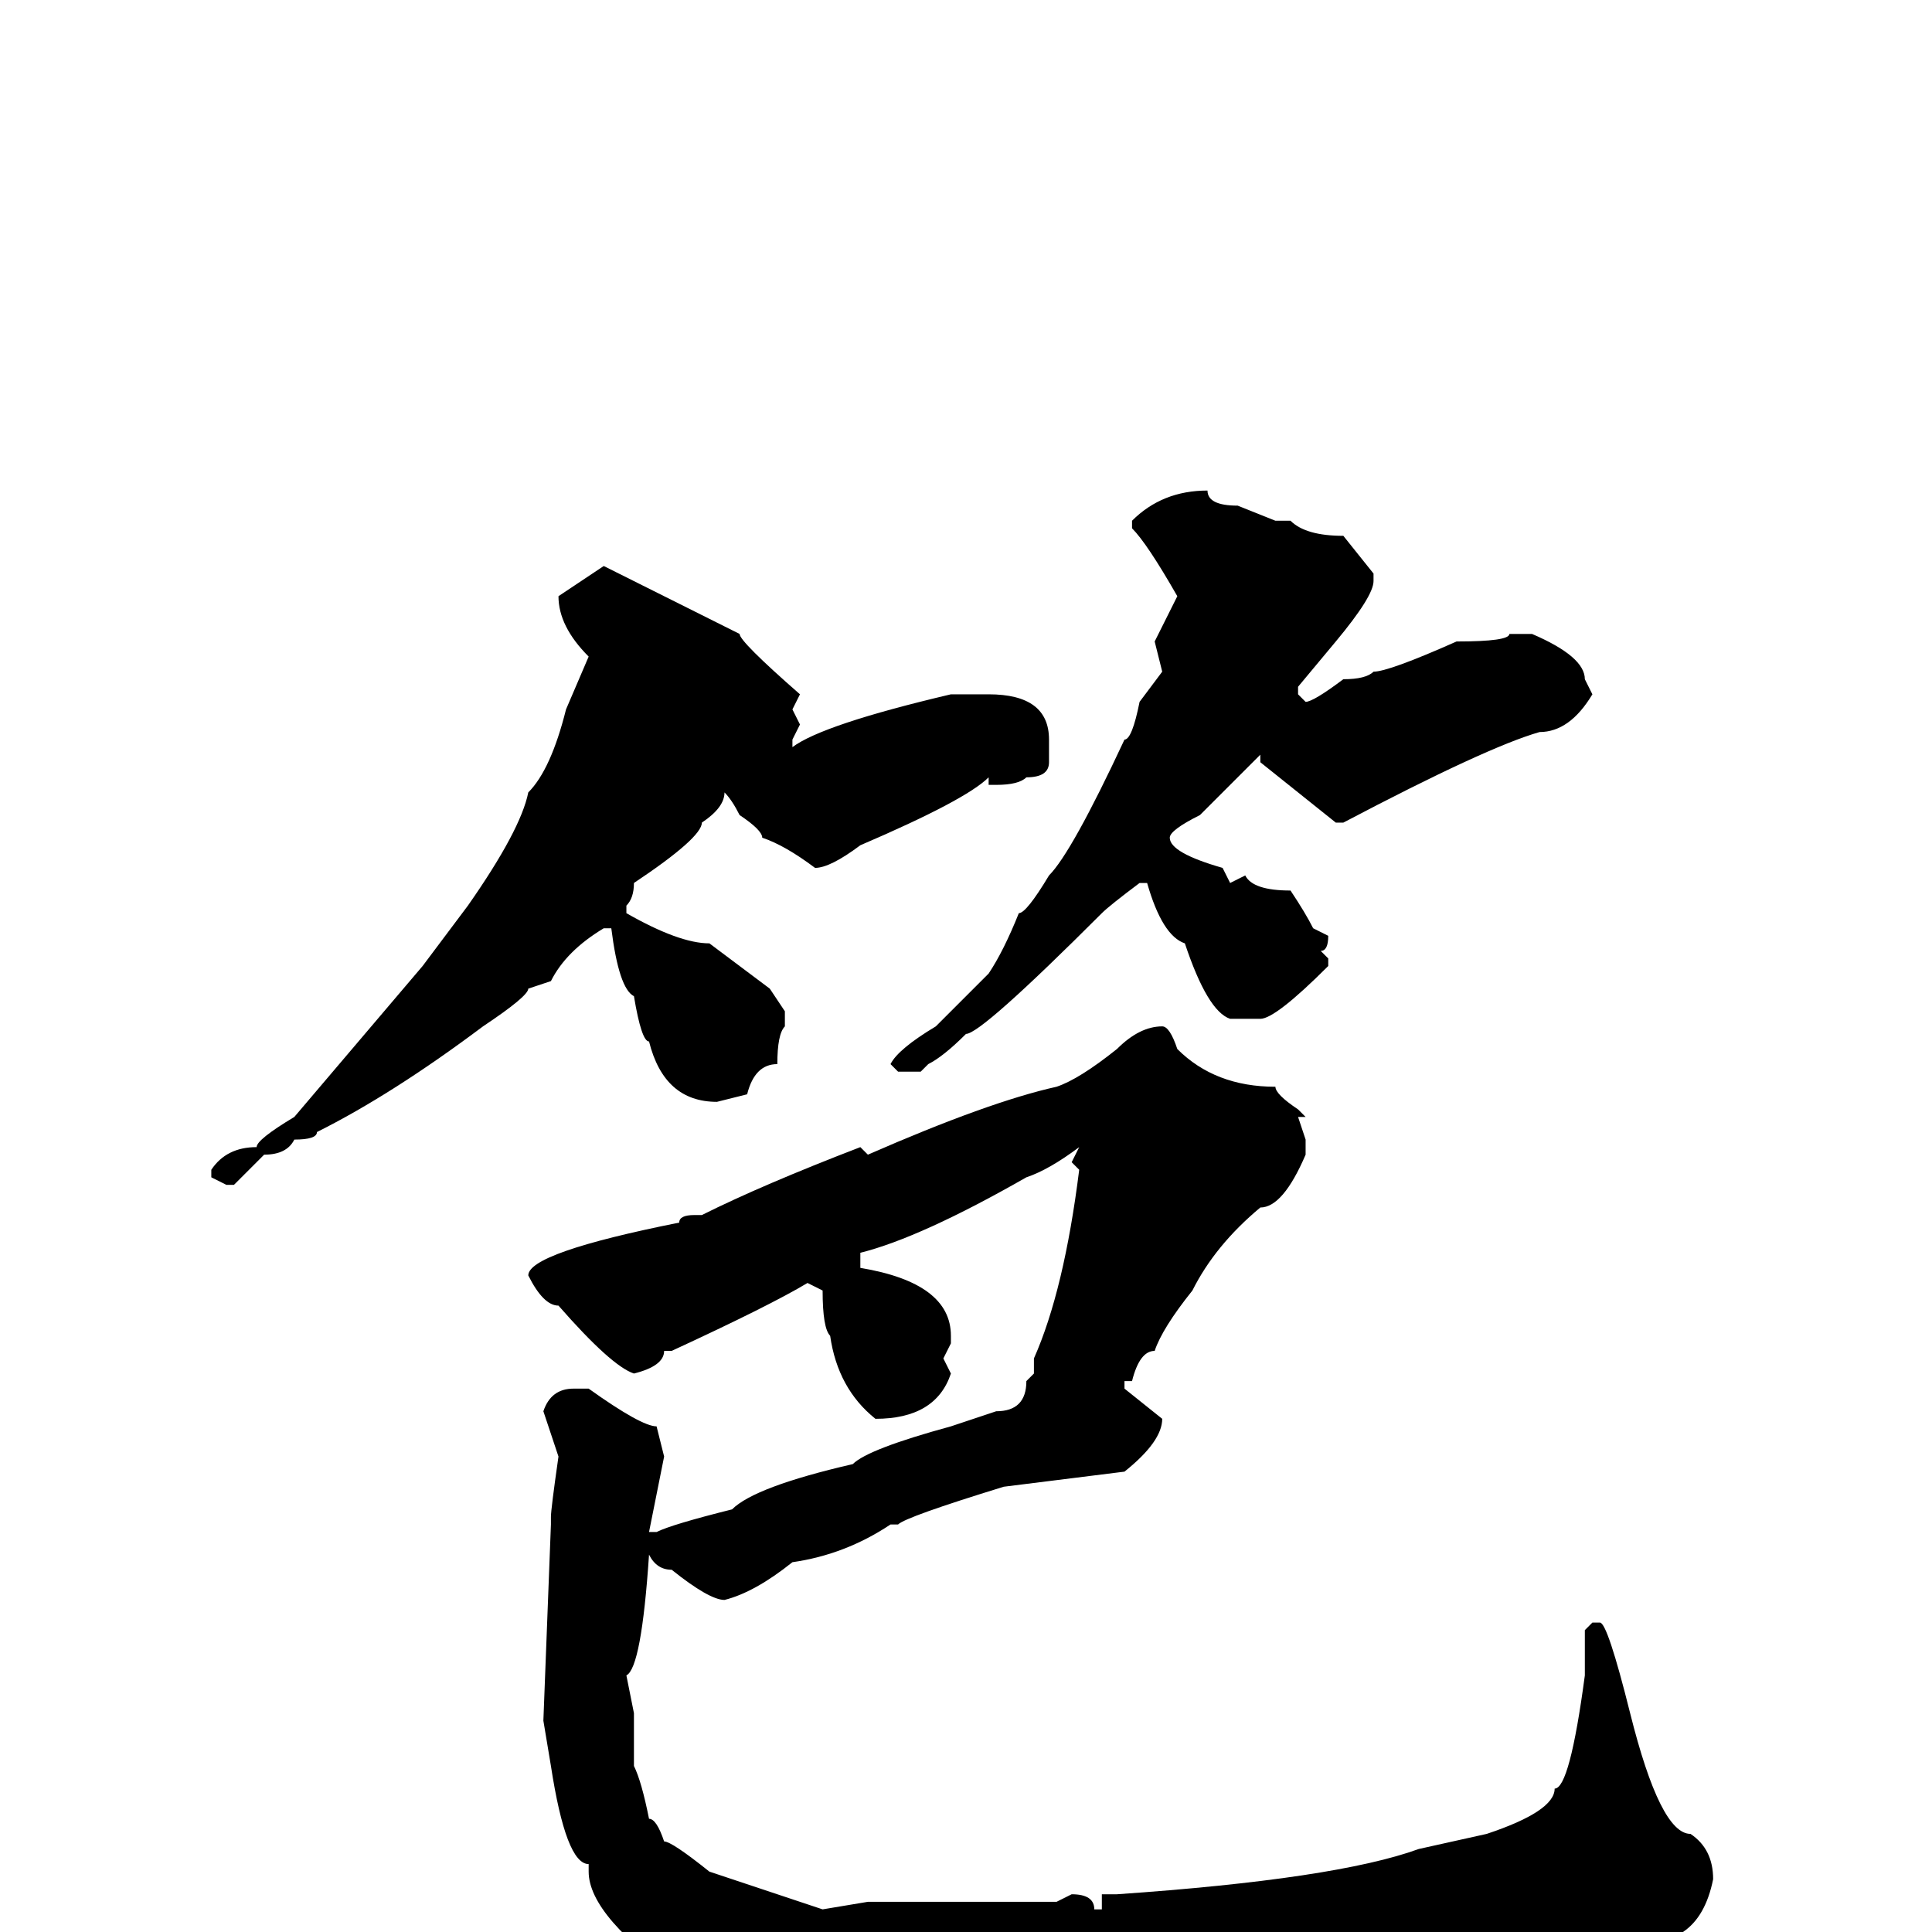<svg xmlns="http://www.w3.org/2000/svg" viewBox="0 -256 256 256">
	<path fill="#000000" d="M160 -191Q160 -189 164 -189L169 -187H171Q173 -185 178 -185L182 -180V-179Q182 -177 177 -171L172 -165V-164L173 -163Q174 -163 178 -166Q181 -166 182 -167Q184 -167 193 -171Q200 -171 200 -172H203Q210 -169 210 -166L211 -164Q208 -159 204 -159Q197 -157 178 -147H177L167 -155V-156L159 -148Q155 -146 155 -145Q155 -143 162 -141L163 -139L165 -140Q166 -138 171 -138Q173 -135 174 -133L176 -132Q176 -130 175 -130L176 -129V-128Q169 -121 167 -121H163Q160 -122 157 -131Q154 -132 152 -139H151Q147 -136 146 -135Q130 -119 128 -119Q125 -116 123 -115L122 -114H119L118 -115Q119 -117 124 -120L131 -127Q133 -130 135 -135Q136 -135 139 -140Q142 -143 149 -158Q150 -158 151 -163L154 -167L153 -171L156 -177Q152 -184 150 -186V-187Q154 -191 160 -191ZM80 -181L98 -172Q98 -171 106 -164L105 -162L106 -160L105 -158V-157Q109 -160 126 -164H131Q139 -164 139 -158V-155Q139 -153 136 -153Q135 -152 132 -152H131V-153Q128 -150 114 -144Q110 -141 108 -141Q104 -144 101 -145Q101 -146 98 -148Q97 -150 96 -151Q96 -149 93 -147Q93 -145 84 -139Q84 -137 83 -136V-135Q90 -131 94 -131L102 -125L104 -122V-120Q103 -119 103 -115Q100 -115 99 -111L95 -110Q88 -110 86 -118Q85 -118 84 -124Q82 -125 81 -133H80Q75 -130 73 -126L70 -125Q70 -124 64 -120Q52 -111 42 -106Q42 -105 39 -105Q38 -103 35 -103L32 -100L31 -99H30L28 -100V-101Q30 -104 34 -104Q34 -105 39 -108L56 -128L62 -136Q69 -146 70 -151Q73 -154 75 -162L78 -169Q74 -173 74 -177ZM154 -120Q155 -120 156 -117Q161 -112 169 -112Q169 -111 172 -109L173 -108H172L173 -105V-103Q170 -96 167 -96Q161 -91 158 -85Q154 -80 153 -77Q151 -77 150 -73H149V-72L154 -68Q154 -65 149 -61L133 -59Q120 -55 119 -54H118Q112 -50 105 -49Q100 -45 96 -44Q94 -44 89 -48Q87 -48 86 -50Q85 -35 83 -34L84 -29V-27V-22Q85 -20 86 -15Q87 -15 88 -12Q89 -12 94 -8L109 -3L115 -4H129H132H134H140L142 -5Q145 -5 145 -3H146V-5H148Q177 -7 188 -11L197 -13Q206 -16 206 -19Q208 -19 210 -34V-40L211 -41H212Q213 -41 216 -29Q220 -13 224 -13Q227 -11 227 -7Q226 -2 223 0Q218 4 208 8H207L187 11H186H184Q173 13 153 15L149 14L139 15H132H130Q124 15 124 14L122 15H121L112 14H110L109 13L107 14Q106 14 96 10Q96 9 91 7Q78 -2 78 -8V-9Q75 -9 73 -22L72 -28L73 -54V-55Q73 -56 74 -63L72 -69Q73 -72 76 -72H78Q85 -67 87 -67L88 -63L86 -53H87Q89 -54 97 -56Q100 -59 113 -62Q115 -64 126 -67L132 -69Q136 -69 136 -73L137 -74V-75V-76Q141 -85 143 -101L142 -102L143 -104Q139 -101 136 -100Q122 -92 114 -90V-88Q126 -86 126 -79V-78L125 -76L126 -74Q124 -68 116 -68Q111 -72 110 -79Q109 -80 109 -85L107 -86Q102 -83 89 -77H88Q88 -75 84 -74Q81 -75 74 -83Q72 -83 70 -87Q70 -90 90 -94Q90 -95 92 -95H93Q101 -99 114 -104L115 -103Q131 -110 140 -112Q143 -113 148 -117Q151 -120 154 -120Z"/>
</svg>